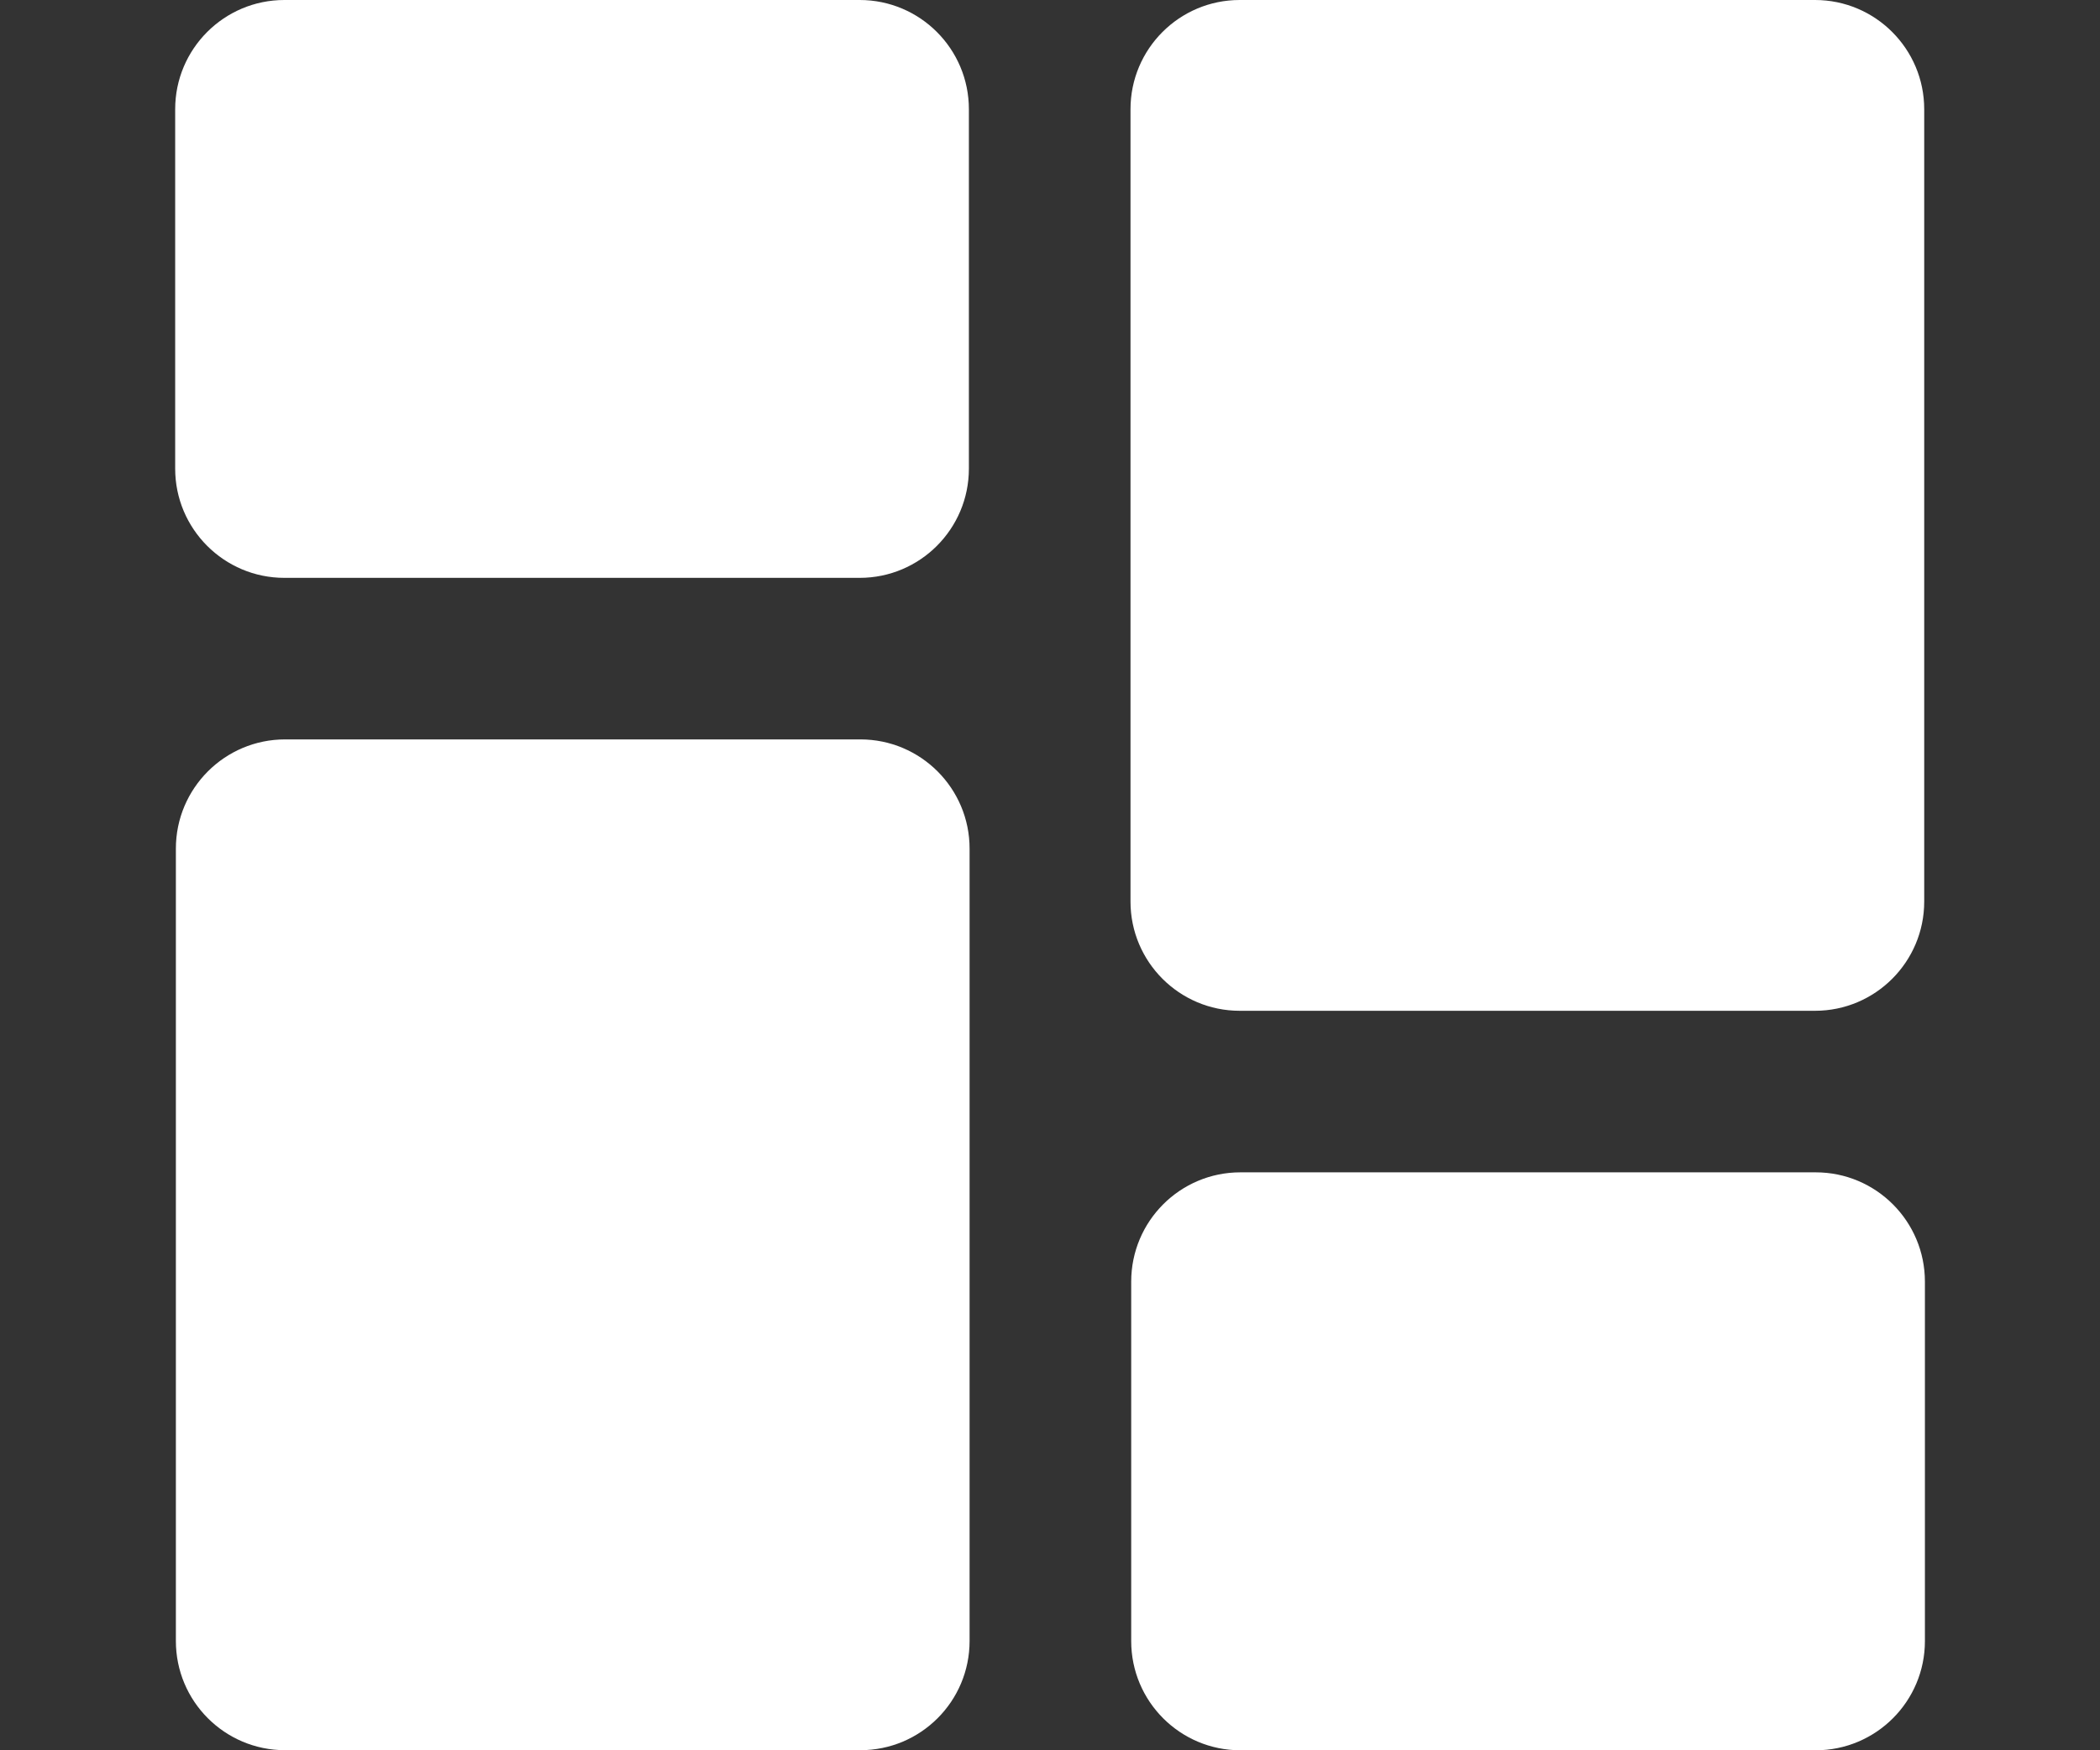 <svg width="24" height="20" viewBox="0 0 24 20" fill="none" xmlns="http://www.w3.org/2000/svg">
<rect x="0" y="0" width="24" height="20" fill="#333333" stroke="none"/>
<path d="M9.825 0H3.25C2.561 0 2.002 0.559 2.002 1.248V5.355C2.002 6.044 2.561 6.603 3.25 6.603H9.825C10.514 6.603 11.073 6.044 11.073 5.355V1.248C11.073 0.559 10.514 0 9.825 0Z" fill="white"/>
<path d="M20.743 0H14.168C13.479 0 12.92 0.559 12.92 1.248V10.302C12.92 10.991 13.479 11.55 14.168 11.55H20.743C21.432 11.55 21.991 10.991 21.991 10.302V1.248C21.991 0.559 21.432 0 20.743 0Z" fill="white"/>
<path d="M20.751 13.396H14.176C13.486 13.396 12.928 13.955 12.928 14.645V18.752C12.928 19.441 13.486 20 14.176 20H20.751C21.44 20 21.999 19.441 21.999 18.752V14.645C21.999 13.955 21.44 13.396 20.751 13.396Z" fill="white"/>
<path d="M9.833 8.449H3.258C2.569 8.449 2.01 9.008 2.01 9.697V18.751C2.01 19.441 2.569 19.999 3.258 19.999H9.833C10.522 19.999 11.081 19.441 11.081 18.751V9.697C11.081 9.008 10.522 8.449 9.833 8.449Z" fill="white"/>
</svg>
